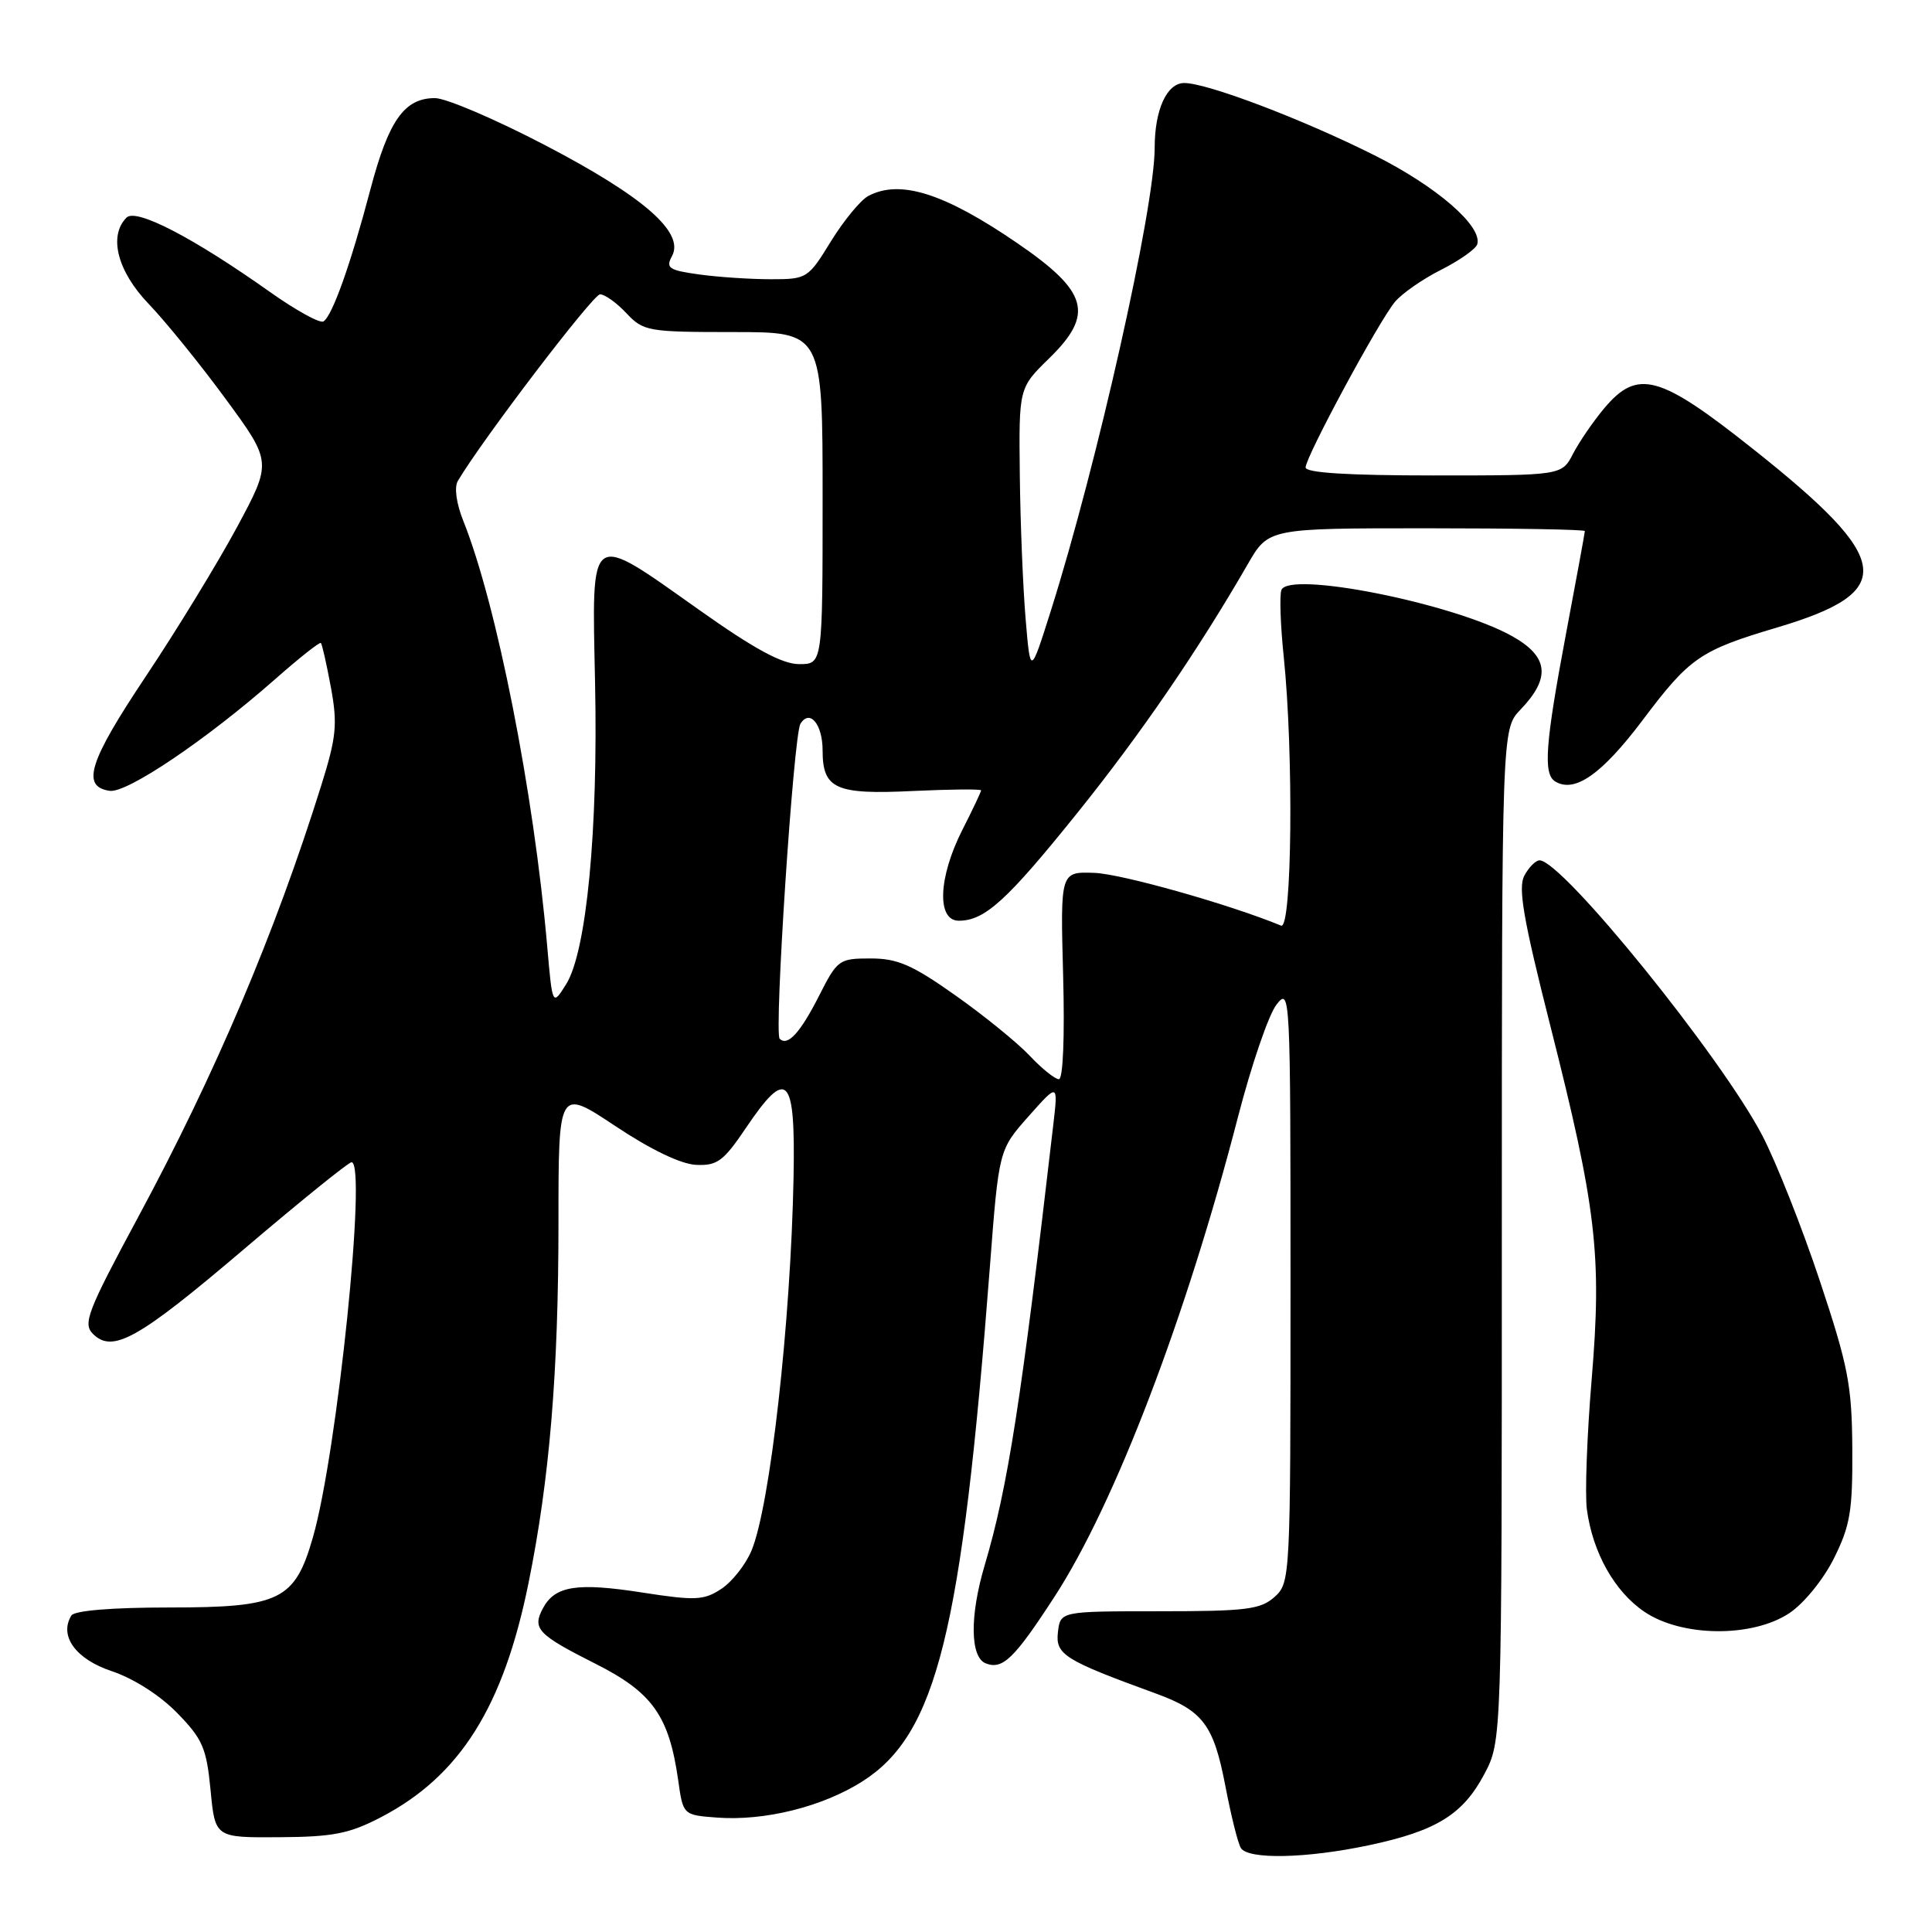 <?xml version="1.0" encoding="UTF-8" standalone="no"?>
<!DOCTYPE svg PUBLIC "-//W3C//DTD SVG 1.1//EN" "http://www.w3.org/Graphics/SVG/1.1/DTD/svg11.dtd" >
<svg xmlns="http://www.w3.org/2000/svg" xmlns:xlink="http://www.w3.org/1999/xlink" version="1.1" viewBox="0 0 256 256">
 <g >
 <path fill="currentColor"
d=" M 181.36 244.51 C 190.31 242.62 193.84 240.44 196.68 235.08 C 199.00 230.69 199.00 230.69 199.00 163.65 C 199.00 96.61 199.00 96.61 201.47 94.03 C 205.52 89.81 205.20 87.00 200.36 84.29 C 192.61 79.95 170.72 75.59 169.79 78.19 C 169.53 78.91 169.67 82.88 170.10 87.00 C 171.43 99.84 171.20 123.25 169.75 122.65 C 162.97 119.85 148.58 115.78 145.00 115.66 C 140.50 115.50 140.50 115.50 140.87 129.25 C 141.09 137.37 140.86 143.00 140.31 143.00 C 139.79 143.00 138.05 141.60 136.44 139.89 C 134.82 138.17 130.39 134.57 126.59 131.89 C 120.90 127.86 118.93 127.00 115.36 127.00 C 111.18 127.00 110.95 127.17 108.54 131.93 C 106.04 136.86 104.36 138.69 103.31 137.64 C 102.55 136.88 105.15 97.37 106.06 95.91 C 107.29 93.91 109.00 95.96 109.00 99.44 C 109.00 104.54 110.72 105.31 121.00 104.81 C 125.95 104.58 130.00 104.54 130.00 104.73 C 130.00 104.91 128.88 107.29 127.50 110.00 C 124.33 116.26 124.10 122.00 127.04 122.00 C 130.49 122.00 133.40 119.35 142.75 107.72 C 151.14 97.29 158.74 86.19 165.34 74.75 C 168.08 70.00 168.08 70.00 189.04 70.00 C 200.57 70.00 210.00 70.16 210.00 70.37 C 210.00 70.57 208.88 76.70 207.50 84.00 C 204.76 98.56 204.46 102.55 206.06 103.54 C 208.64 105.13 212.24 102.61 217.66 95.42 C 223.90 87.12 225.26 86.18 235.50 83.14 C 251.44 78.39 250.88 74.25 232.32 59.52 C 219.86 49.62 216.99 48.84 212.55 54.12 C 211.11 55.84 209.26 58.54 208.44 60.12 C 206.95 63.00 206.95 63.00 189.97 63.00 C 178.63 63.00 173.00 62.65 173.00 61.94 C 173.00 60.54 182.67 42.61 184.83 40.01 C 185.75 38.90 188.50 36.98 190.95 35.75 C 193.40 34.51 195.55 32.99 195.74 32.38 C 196.47 29.99 190.36 24.70 182.11 20.57 C 172.58 15.79 159.96 11.00 156.92 11.00 C 154.61 11.00 153.00 14.54 153.00 19.59 C 153.00 27.57 145.38 61.52 139.22 81.00 C 136.53 89.50 136.53 89.50 135.90 82.00 C 135.55 77.88 135.20 69.30 135.13 62.95 C 135.00 51.41 135.00 51.41 139.00 47.50 C 145.03 41.62 144.21 38.66 134.77 32.20 C 125.10 25.58 119.24 23.73 115.03 25.98 C 114.02 26.53 111.80 29.23 110.10 31.98 C 107.08 36.90 106.92 37.00 102.15 37.00 C 99.47 37.00 95.21 36.72 92.67 36.37 C 88.61 35.81 88.18 35.52 89.05 33.92 C 90.72 30.79 85.30 26.06 72.25 19.25 C 65.67 15.81 59.09 13.00 57.64 13.00 C 53.58 13.00 51.50 15.94 49.08 25.10 C 46.46 35.04 44.03 41.86 42.86 42.59 C 42.39 42.88 39.20 41.12 35.76 38.68 C 25.61 31.49 18.04 27.56 16.77 28.83 C 14.34 31.26 15.56 35.97 19.72 40.29 C 21.94 42.61 26.53 48.26 29.90 52.86 C 36.04 61.23 36.04 61.23 31.40 69.86 C 28.84 74.61 23.39 83.53 19.29 89.67 C 11.77 100.93 10.73 104.24 14.54 104.79 C 16.82 105.12 27.35 98.01 36.37 90.07 C 39.59 87.23 42.36 85.03 42.52 85.20 C 42.68 85.36 43.28 88.02 43.85 91.10 C 44.74 95.97 44.58 97.65 42.56 104.10 C 36.44 123.65 28.56 142.24 18.26 161.36 C 11.59 173.75 10.96 175.39 12.31 176.74 C 14.92 179.35 18.30 177.46 32.35 165.50 C 39.78 159.18 46.19 154.00 46.58 154.00 C 48.65 154.00 44.68 192.49 41.47 203.68 C 39.07 212.05 37.12 213.00 22.42 213.00 C 14.86 213.00 9.87 213.41 9.46 214.06 C 7.79 216.76 10.03 219.85 14.81 221.44 C 17.67 222.39 21.19 224.63 23.46 226.96 C 26.85 230.43 27.36 231.61 27.90 237.19 C 28.50 243.50 28.50 243.50 37.00 243.44 C 44.15 243.40 46.30 242.97 50.50 240.78 C 60.95 235.33 66.71 226.18 70.04 209.72 C 72.83 195.95 74.00 181.82 74.00 161.99 C 74.00 144.20 74.00 144.20 81.52 149.20 C 86.22 152.33 90.23 154.26 92.24 154.35 C 95.03 154.48 95.87 153.86 98.81 149.50 C 104.32 141.32 105.41 142.43 105.15 156.00 C 104.78 175.25 102.04 199.57 99.58 205.46 C 98.80 207.32 97.00 209.61 95.57 210.54 C 93.26 212.06 92.14 212.11 85.11 211.02 C 76.46 209.67 73.53 210.13 71.95 213.09 C 70.49 215.81 71.22 216.58 78.93 220.47 C 86.44 224.25 88.65 227.36 89.86 235.86 C 90.51 240.50 90.51 240.50 95.01 240.84 C 101.32 241.31 108.96 239.41 114.25 236.06 C 124.11 229.80 127.44 216.40 131.16 167.93 C 132.35 152.36 132.35 152.36 136.28 147.93 C 140.21 143.50 140.21 143.50 139.57 149.00 C 135.30 185.80 133.55 197.04 130.48 207.39 C 128.48 214.11 128.54 219.61 130.63 220.41 C 132.86 221.27 134.40 219.78 139.73 211.57 C 147.71 199.30 157.18 174.53 164.04 148.00 C 165.82 141.12 168.11 134.43 169.14 133.12 C 170.96 130.78 171.00 131.51 171.00 170.21 C 171.00 209.13 170.97 209.72 168.89 211.60 C 167.03 213.26 165.15 213.50 153.64 213.50 C 140.50 213.50 140.50 213.50 140.18 216.28 C 139.84 219.24 141.03 219.98 153.13 224.39 C 159.42 226.68 160.82 228.55 162.38 236.72 C 163.12 240.58 164.03 244.24 164.42 244.87 C 165.38 246.42 173.11 246.26 181.36 244.51 Z  M 237.10 213.75 C 239.01 212.48 241.60 209.31 243.00 206.50 C 245.16 202.18 245.49 200.20 245.44 192.00 C 245.39 183.57 244.91 181.06 241.12 169.67 C 238.77 162.62 235.35 153.99 233.53 150.49 C 228.09 140.05 207.01 114.00 204.00 114.00 C 203.49 114.00 202.58 114.91 201.98 116.03 C 201.13 117.63 201.85 121.80 205.39 135.78 C 211.55 160.10 212.28 166.30 210.90 182.82 C 210.28 190.24 210.00 197.97 210.27 200.01 C 211.04 205.73 213.93 210.88 217.88 213.56 C 222.82 216.92 232.17 217.02 237.10 213.75 Z  M 72.51 125.41 C 70.73 104.97 65.82 80.10 61.39 69.02 C 60.46 66.70 60.17 64.55 60.67 63.72 C 63.90 58.26 78.58 39.00 79.51 39.00 C 80.14 39.00 81.71 40.12 83.00 41.50 C 85.25 43.89 85.85 44.00 97.17 44.00 C 109.00 44.00 109.00 44.00 109.00 66.00 C 109.00 88.00 109.00 88.00 105.90 88.00 C 103.65 88.00 99.97 86.01 92.65 80.82 C 77.85 70.35 78.43 69.95 78.85 90.50 C 79.26 110.04 77.72 126.09 75.02 130.41 C 73.20 133.31 73.20 133.31 72.51 125.41 Z "/>
</g>
</svg>